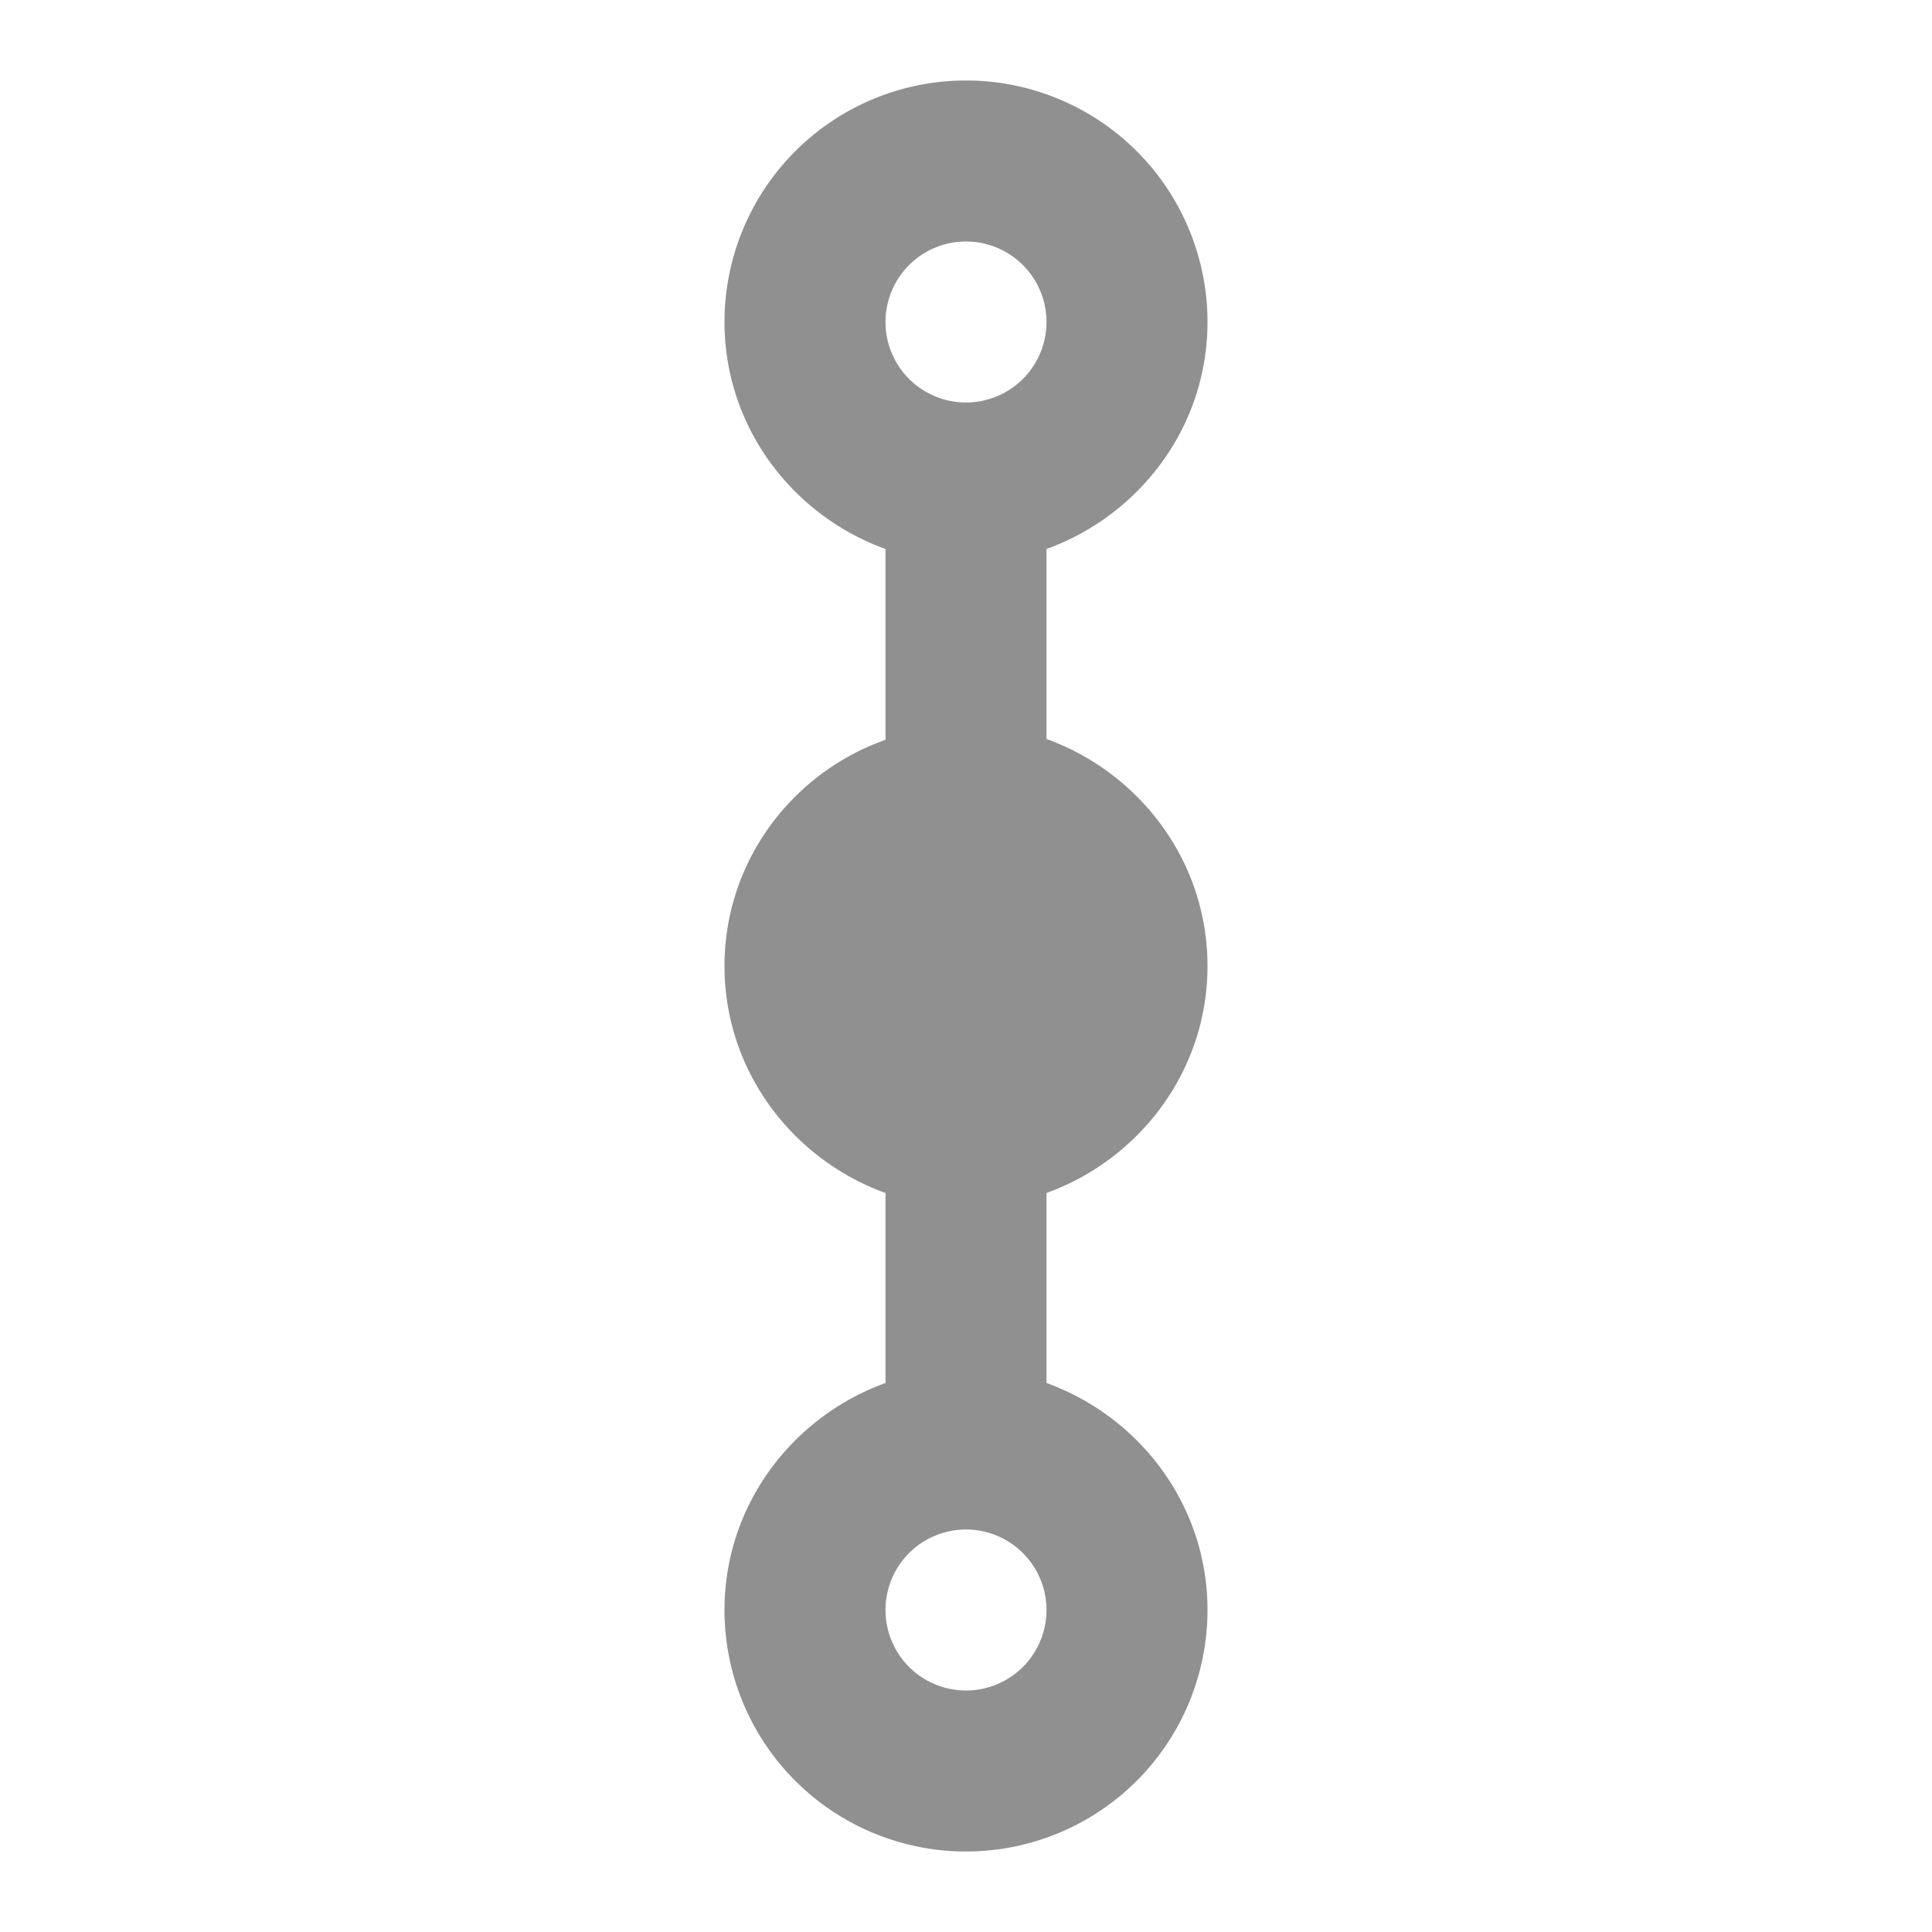 <?xml version="1.0" encoding="UTF-8"?><!DOCTYPE svg PUBLIC "-//W3C//DTD SVG 1.1//EN" "http://www.w3.org/Graphics/SVG/1.1/DTD/svg11.dtd"><svg xmlns="http://www.w3.org/2000/svg" xmlns:xlink="http://www.w3.org/1999/xlink" version="1.1" id="mdi-transit-connection" width="24" height="24" viewBox="0 0 24 24"><path fill="#909090" d="M15,12C15,10.7 14.16,9.6 13,9.18V6.82C14.16,6.4 15,5.3 15,4A3,3 0 0,0 12,1A3,3 0 0,0 9,4C9,5.3 9.84,6.4 11,6.82V9.19C9.84,9.6 9,10.7 9,12C9,13.3 9.84,14.4 11,14.82V17.18C9.84,17.6 9,18.7 9,20A3,3 0 0,0 12,23A3,3 0 0,0 15,20C15,18.7 14.16,17.6 13,17.18V14.82C14.16,14.4 15,13.3 15,12M12,3A1,1 0 0,1 13,4A1,1 0 0,1 12,5A1,1 0 0,1 11,4A1,1 0 0,1 12,3M12,21A1,1 0 0,1 11,20A1,1 0 0,1 12,19A1,1 0 0,1 13,20A1,1 0 0,1 12,21Z" /></svg>